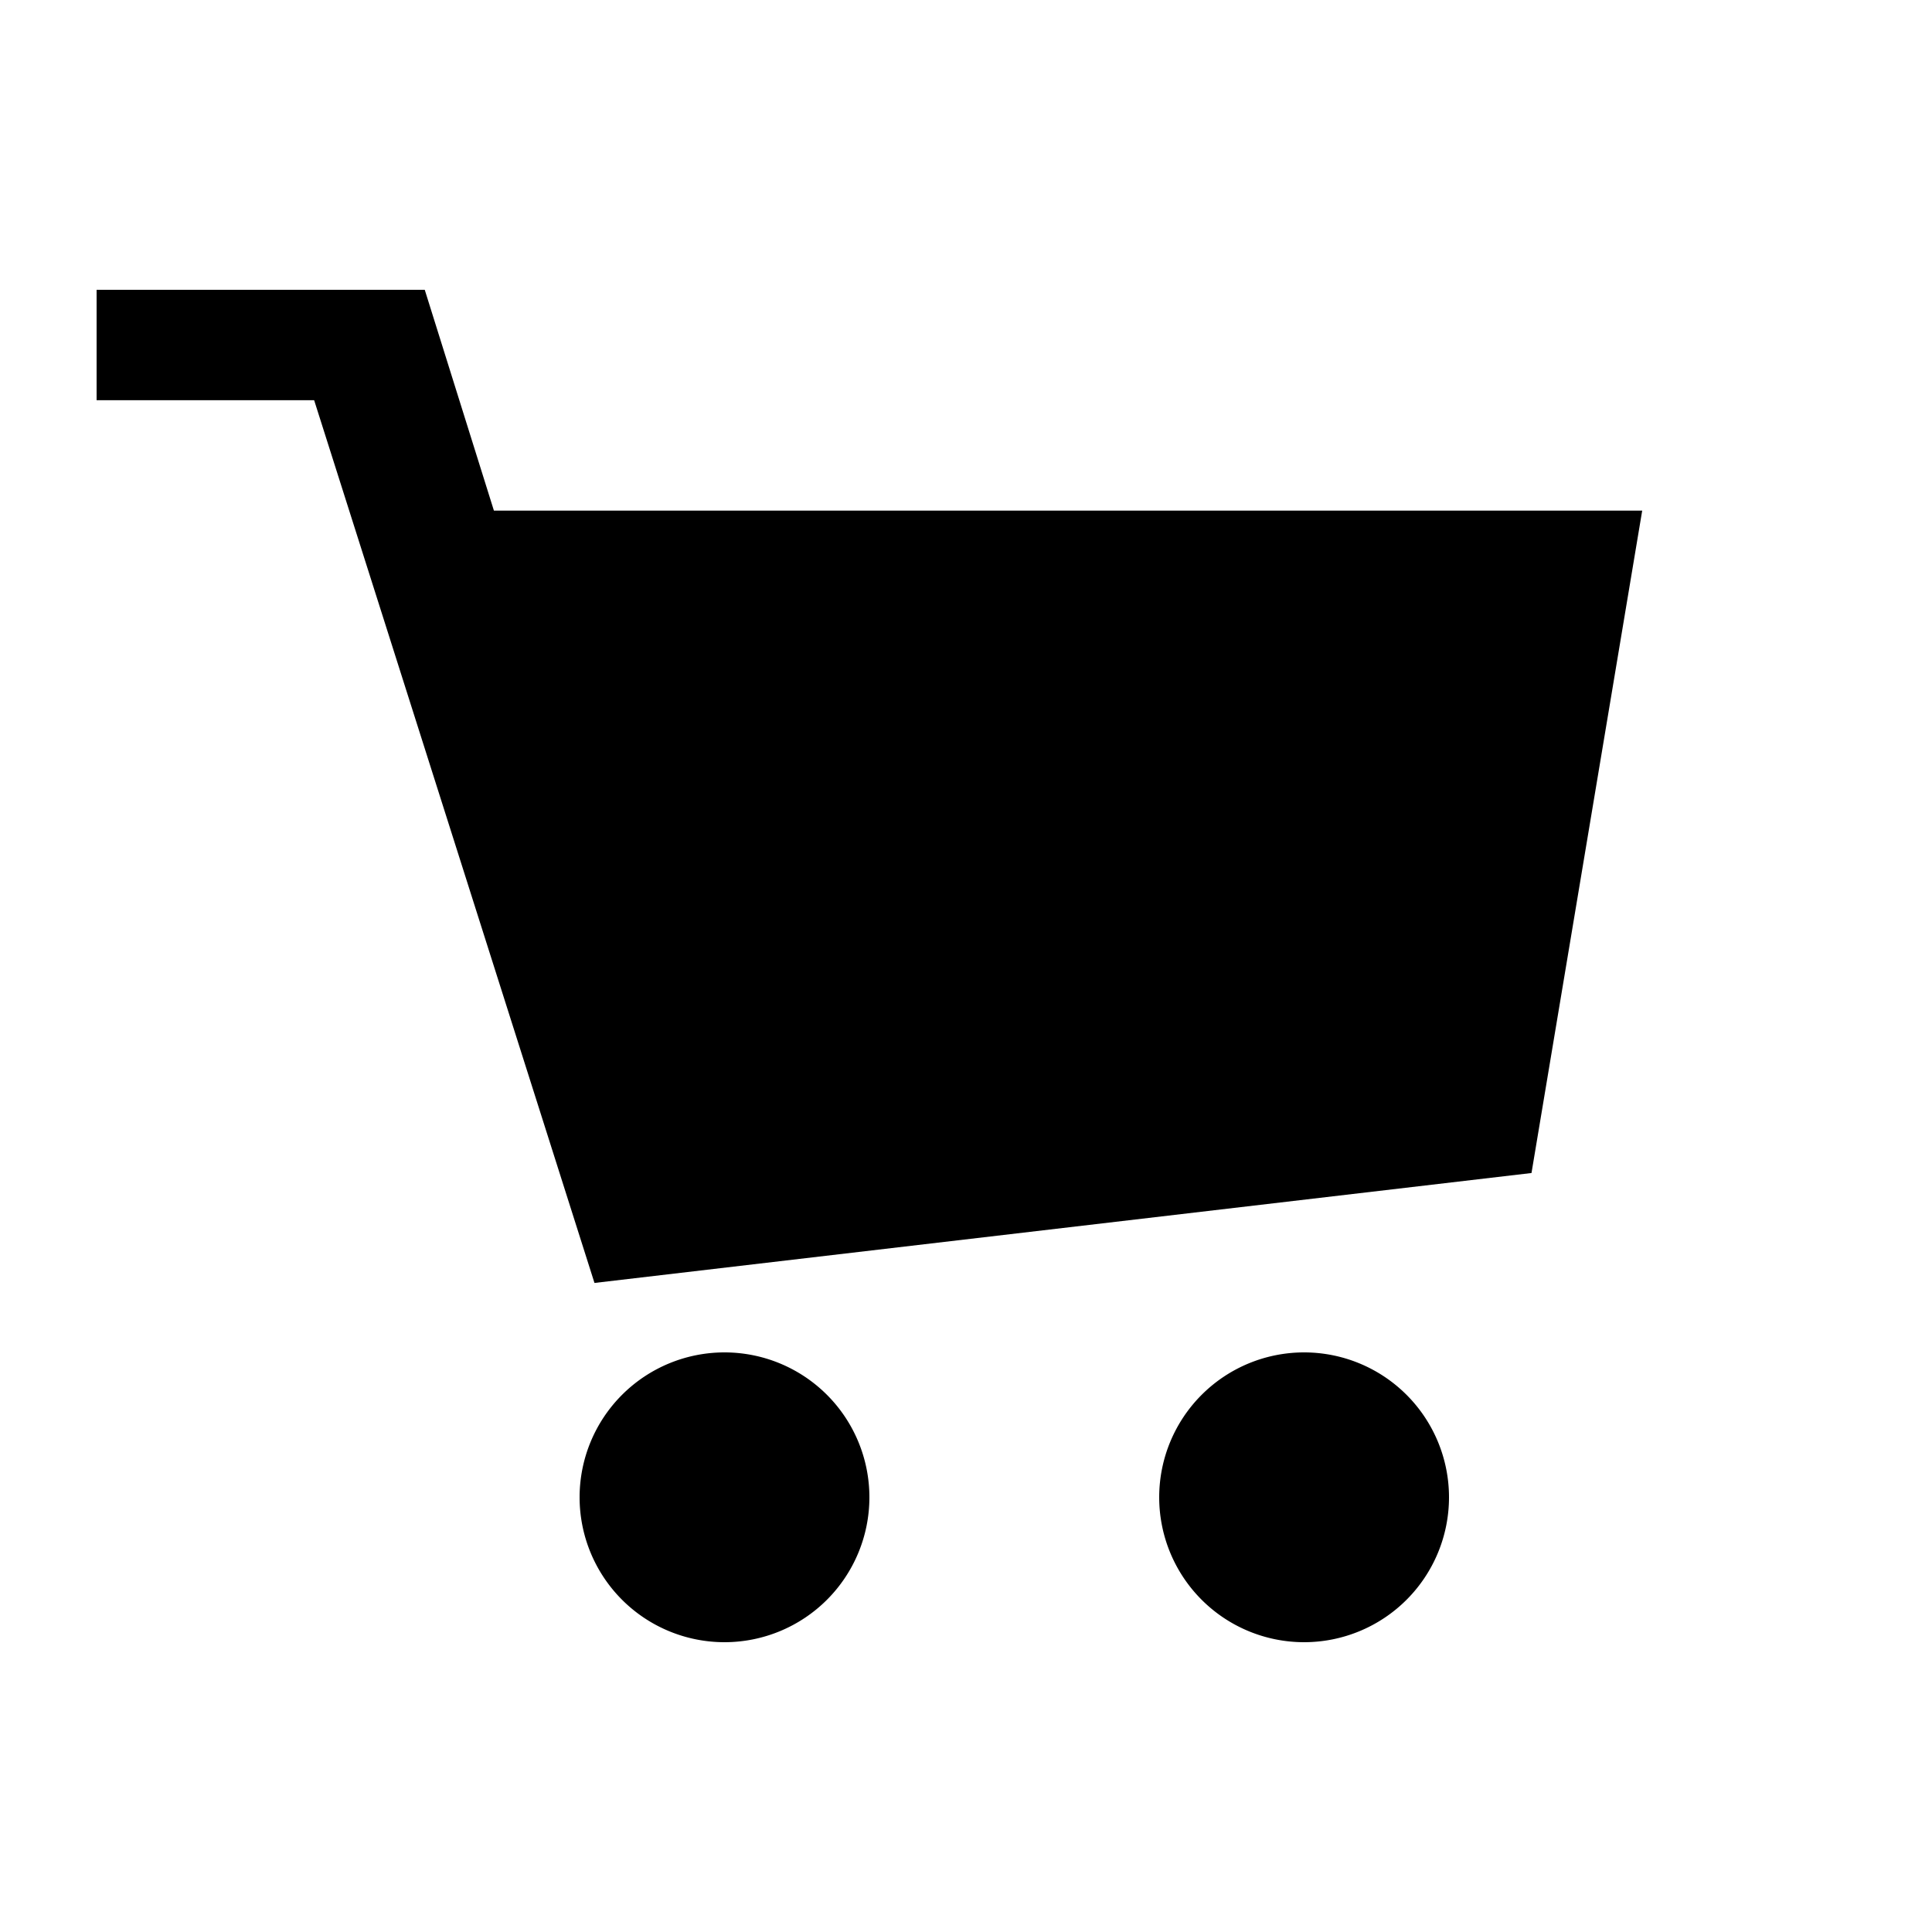 <?xml version="1.0" encoding="utf-8"?><svg width="20" height="20" xmlns="http://www.w3.org/2000/svg" viewBox="0 0 20 20"><path d="M7.5 14a1.5 1.5 0 110 3 1.5 1.5 0 010-3zm6 0a1.5 1.5 0 110 3 1.5 1.5 0 010-3zM4.397 3l.716 2.286H17l-1.146 6.857-9.7 1.138-2.902-9.138H1V3h3.397z" fill-rule="evenodd"/></svg>